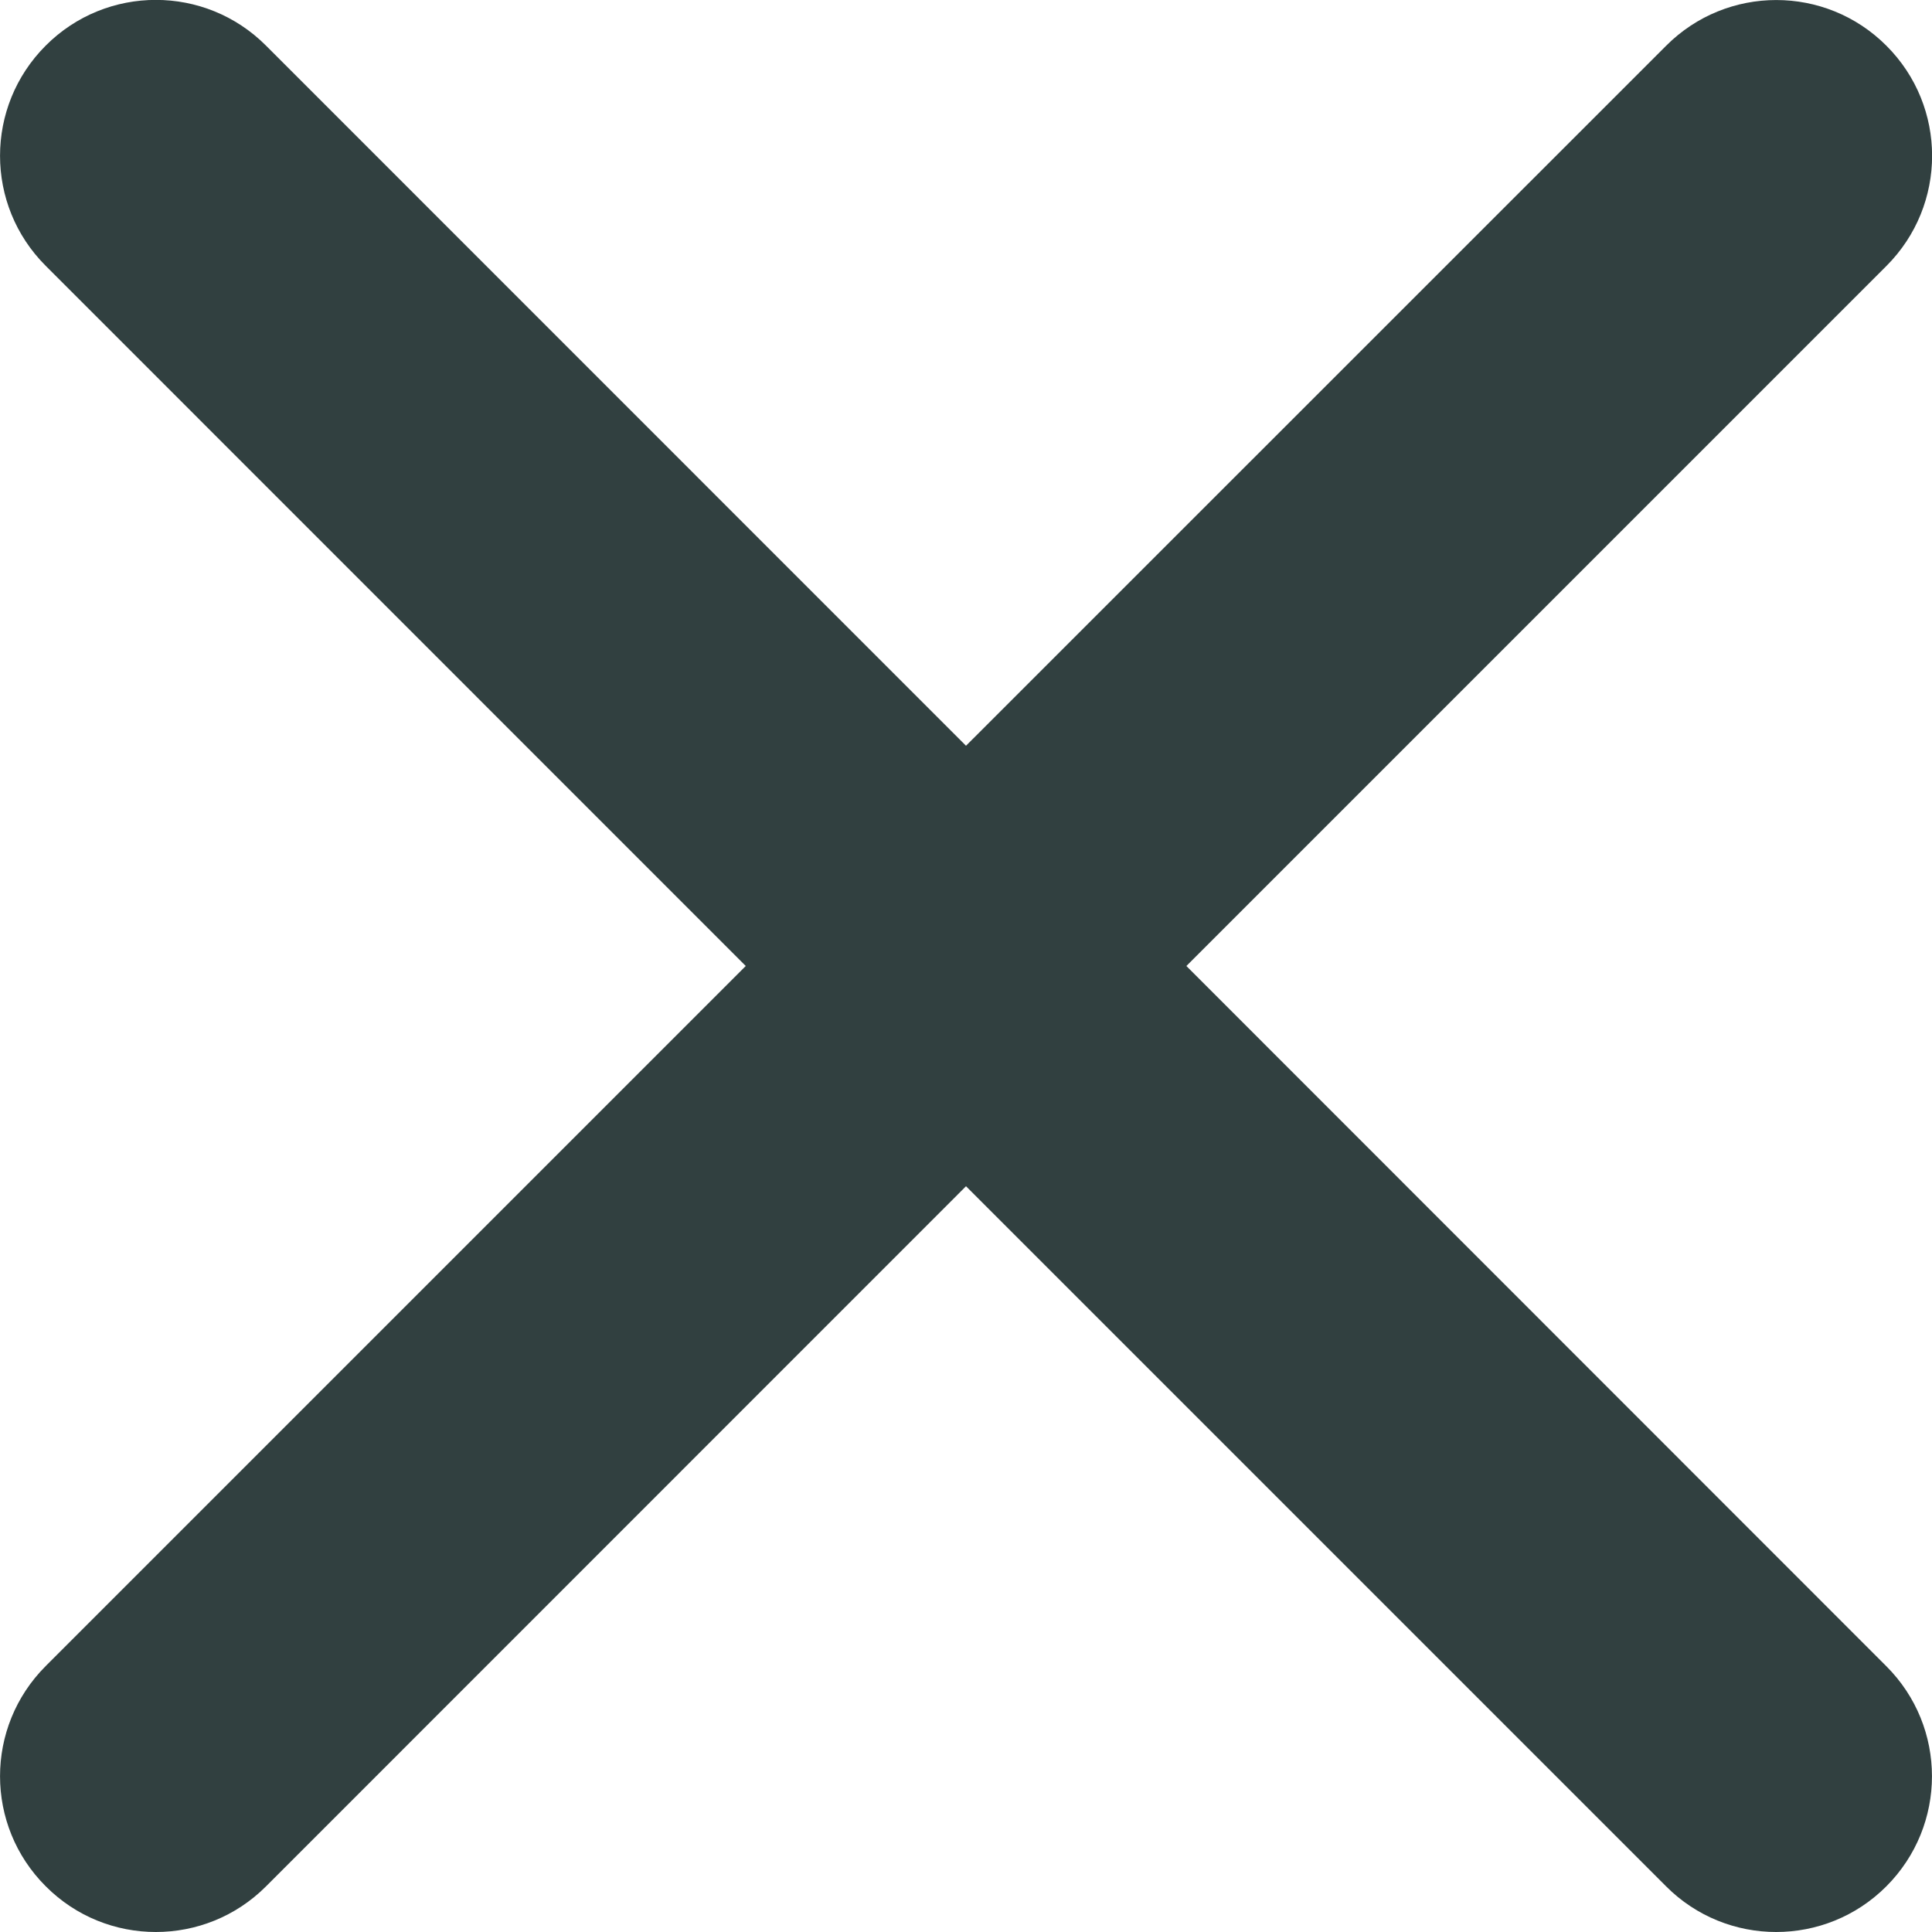 <?xml version="1.0" encoding="utf-8"?>
<!-- Generator: Adobe Illustrator 17.0.0, SVG Export Plug-In . SVG Version: 6.00 Build 0)  -->
<!DOCTYPE svg PUBLIC "-//W3C//DTD SVG 1.1//EN" "http://www.w3.org/Graphics/SVG/1.1/DTD/svg11.dtd">
<svg version="1.1" id="Layer_1" xmlns="http://www.w3.org/2000/svg" xmlns:xlink="http://www.w3.org/1999/xlink" x="0px" y="0px"
	 width="15px" height="15px" viewBox="0 0 15 15" enable-background="new 0 0 15 15" xml:space="preserve">
<path fill="#314040" d="M9.211,7.5l5.435-5.435c0.473-0.473,0.473-1.238,0-1.71c-0.472-0.473-1.238-0.473-1.71,0L7.5,5.79
	L2.065,0.354c-0.472-0.473-1.238-0.473-1.71,0c-0.473,0.473-0.473,1.238,0,1.71L5.79,7.5l-5.435,5.435
	c-0.473,0.473-0.473,1.238,0,1.71C0.591,14.882,0.9,15,1.21,15s0.619-0.118,0.855-0.354L7.5,9.21l5.435,5.435
	C13.171,14.882,13.481,15,13.79,15c0.31,0,0.619-0.118,0.855-0.354c0.473-0.473,0.473-1.238,0-1.71L9.211,7.5z"/>
</svg>

